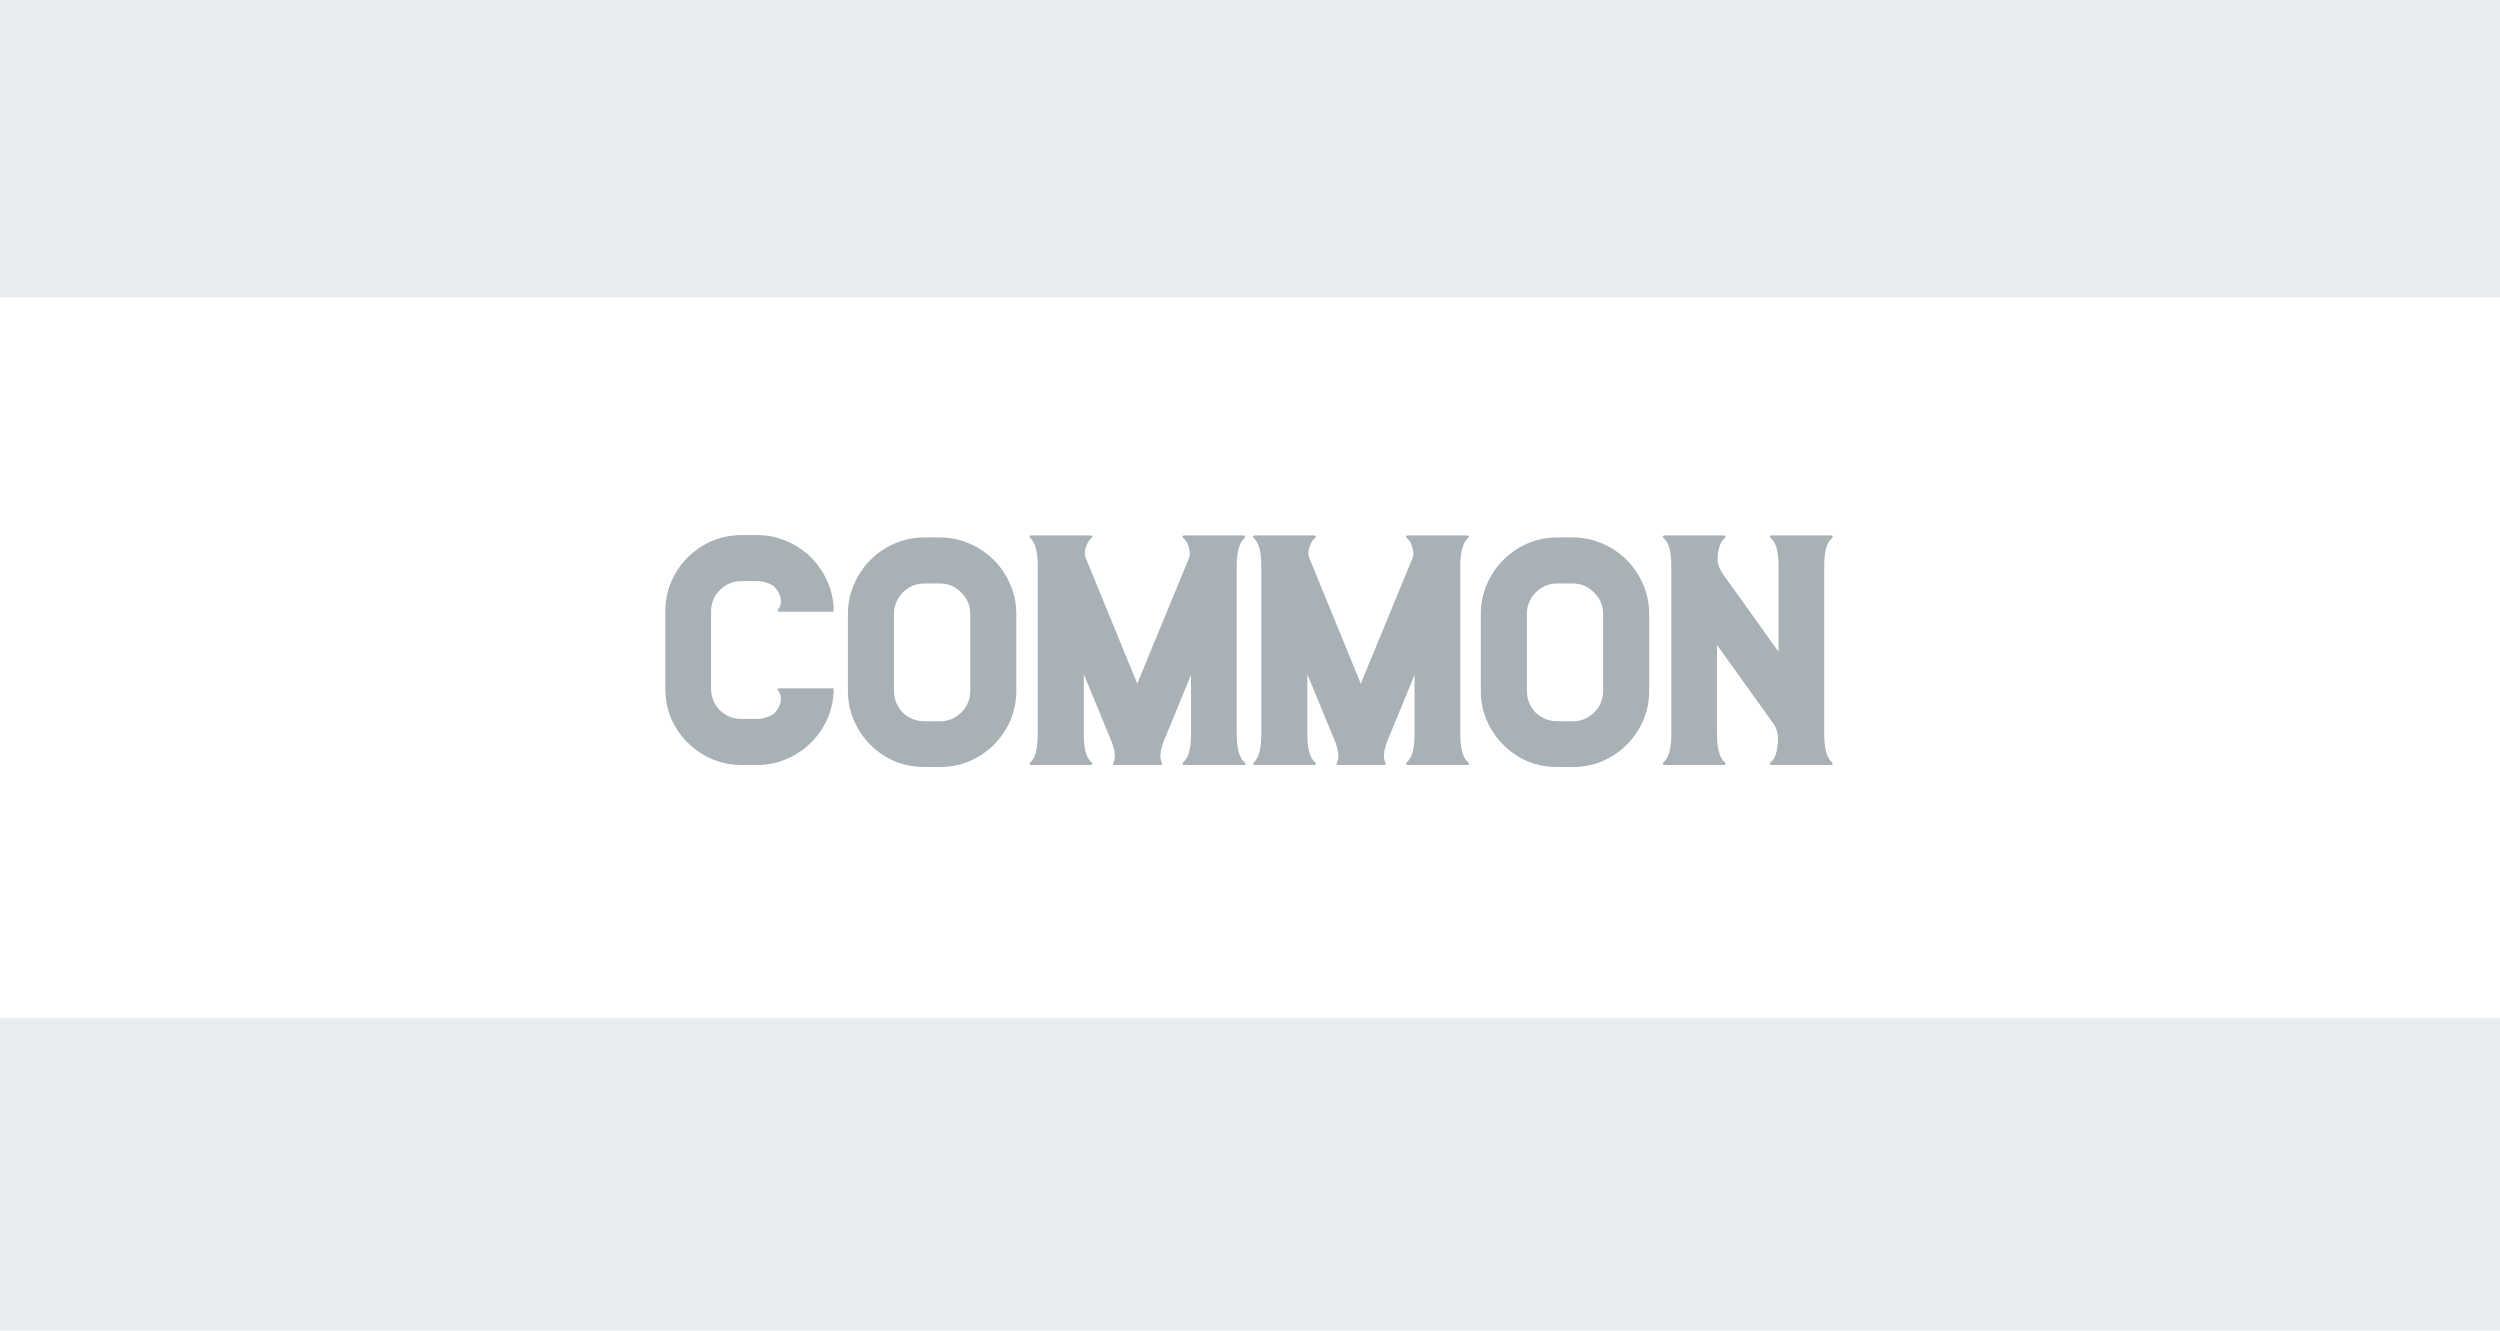 <svg width="357" height="190" viewBox="0 0 357 190" fill="none" xmlns="http://www.w3.org/2000/svg">
<rect width="357" height="190" fill="#E7ECF0"/>
<rect y="42.458" width="357" height="102.961" fill="white"/>
<path d="M112.48 98.296H119.056C119.056 99.8 118.768 101.224 118.192 102.568C117.616 103.88 116.832 105.032 115.84 106.024C114.848 107.016 113.68 107.8 112.336 108.376C111.024 108.952 109.616 109.24 108.112 109.24H105.904C104.4 109.24 102.976 108.952 101.632 108.376C100.32 107.8 99.168 107.016 98.176 106.024C97.184 105.032 96.4 103.88 95.824 102.568C95.28 101.224 95.008 99.8 95.008 98.296V87.352C95.008 85.848 95.28 84.44 95.824 83.128C96.4 81.784 97.184 80.616 98.176 79.624C99.168 78.632 100.32 77.848 101.632 77.272C102.976 76.696 104.4 76.408 105.904 76.408H108.112C109.616 76.408 111.024 76.696 112.336 77.272C113.68 77.848 114.848 78.632 115.84 79.624C116.832 80.616 117.616 81.784 118.192 83.128C118.768 84.44 119.056 85.848 119.056 87.352H112.48H111.28C111.024 87.352 110.976 87.24 111.136 87.016C111.68 86.28 111.648 85.384 111.04 84.328C110.912 84.168 110.784 84.024 110.656 83.896C110.528 83.736 110.368 83.608 110.176 83.512C109.568 83.16 108.88 82.984 108.112 82.984H105.904C104.688 82.984 103.648 83.416 102.784 84.28C101.952 85.112 101.536 86.136 101.536 87.352V91.72V93.88V98.296C101.536 99.512 101.952 100.552 102.784 101.416C103.648 102.248 104.688 102.664 105.904 102.664H108.112C108.496 102.664 108.848 102.616 109.168 102.52C109.488 102.424 109.824 102.296 110.176 102.136C110.496 101.976 110.784 101.688 111.04 101.272C111.648 100.248 111.68 99.368 111.136 98.632C110.976 98.408 111.024 98.296 111.28 98.296H112.48ZM134.186 76.744C135.69 76.744 137.098 77.032 138.41 77.608C139.754 78.184 140.922 78.968 141.914 79.96C142.906 80.952 143.69 82.12 144.266 83.464C144.842 84.776 145.13 86.184 145.13 87.688V98.632C145.13 100.136 144.842 101.56 144.266 102.904C143.69 104.216 142.906 105.368 141.914 106.36C140.922 107.352 139.754 108.136 138.41 108.712C137.098 109.256 135.69 109.528 134.186 109.528H132.026C130.522 109.528 129.098 109.256 127.754 108.712C126.442 108.136 125.29 107.352 124.298 106.36C123.306 105.368 122.522 104.216 121.946 102.904C121.37 101.56 121.082 100.136 121.082 98.632V87.688C121.082 86.184 121.37 84.776 121.946 83.464C122.522 82.12 123.306 80.952 124.298 79.96C125.29 78.968 126.442 78.184 127.754 77.608C129.098 77.032 130.522 76.744 132.026 76.744H134.186ZM134.186 103C135.402 103 136.426 102.584 137.258 101.752C138.122 100.888 138.554 99.848 138.554 98.632V94.264V92.056V87.688C138.554 86.472 138.122 85.448 137.258 84.616C136.426 83.752 135.402 83.32 134.186 83.32H132.026C131.418 83.32 130.842 83.432 130.298 83.656C129.786 83.88 129.322 84.2 128.906 84.616C128.522 85 128.218 85.464 127.994 86.008C127.77 86.52 127.658 87.08 127.658 87.688V92.056V94.264V98.632C127.658 99.24 127.77 99.816 127.994 100.36C128.218 100.872 128.522 101.336 128.906 101.752C129.322 102.136 129.786 102.44 130.298 102.664C130.842 102.888 131.418 103 132.026 103H134.186ZM176.605 104.872C176.605 106.888 176.973 108.216 177.709 108.856C177.965 109.112 177.917 109.24 177.565 109.24H169.117C168.989 109.24 168.909 109.208 168.877 109.144C168.845 109.048 168.877 108.952 168.973 108.856C169.709 108.216 170.077 106.888 170.077 104.872V96.376L166.285 105.592C165.677 107.032 165.549 108.136 165.901 108.904C165.997 109.128 165.933 109.24 165.709 109.24H159.181C158.925 109.24 158.861 109.128 158.989 108.904C159.373 108.2 159.245 107.096 158.605 105.592L154.765 96.28V103.576V103.624V104.872C154.765 106.92 155.133 108.248 155.869 108.856C155.965 108.952 155.997 109.048 155.965 109.144C155.933 109.208 155.853 109.24 155.725 109.24H147.277C147.149 109.24 147.069 109.208 147.037 109.144C147.005 109.048 147.037 108.952 147.133 108.856C147.837 108.248 148.189 106.92 148.189 104.872V80.824C148.189 78.776 147.837 77.448 147.133 76.84C147.037 76.776 147.005 76.696 147.037 76.6C147.069 76.504 147.149 76.456 147.277 76.456H152.605H155.725C155.853 76.456 155.933 76.504 155.965 76.6C155.997 76.696 155.965 76.776 155.869 76.84C155.453 77.16 155.149 77.72 154.957 78.52C154.861 78.968 154.909 79.4 155.101 79.816L162.397 97.624L169.741 79.816C169.933 79.368 169.965 78.936 169.837 78.52C169.709 77.752 169.421 77.192 168.973 76.84C168.877 76.776 168.845 76.696 168.877 76.6C168.909 76.504 168.989 76.456 169.117 76.456H174.445H177.565C177.725 76.456 177.805 76.504 177.805 76.6C177.837 76.696 177.805 76.776 177.709 76.84C176.973 77.48 176.605 78.808 176.605 80.824V83.032V85.192V87.016V93.928V102.712V104.872ZM208.527 104.872C208.527 106.888 208.895 108.216 209.631 108.856C209.887 109.112 209.839 109.24 209.487 109.24H201.039C200.911 109.24 200.831 109.208 200.799 109.144C200.767 109.048 200.799 108.952 200.895 108.856C201.631 108.216 201.999 106.888 201.999 104.872V96.376L198.207 105.592C197.599 107.032 197.471 108.136 197.823 108.904C197.919 109.128 197.855 109.24 197.631 109.24H191.103C190.847 109.24 190.783 109.128 190.911 108.904C191.295 108.2 191.167 107.096 190.527 105.592L186.687 96.28V103.576V103.624V104.872C186.687 106.92 187.055 108.248 187.791 108.856C187.887 108.952 187.919 109.048 187.887 109.144C187.855 109.208 187.775 109.24 187.647 109.24H179.199C179.071 109.24 178.991 109.208 178.959 109.144C178.927 109.048 178.959 108.952 179.055 108.856C179.759 108.248 180.111 106.92 180.111 104.872V80.824C180.111 78.776 179.759 77.448 179.055 76.84C178.959 76.776 178.927 76.696 178.959 76.6C178.991 76.504 179.071 76.456 179.199 76.456H184.527H187.647C187.775 76.456 187.855 76.504 187.887 76.6C187.919 76.696 187.887 76.776 187.791 76.84C187.375 77.16 187.071 77.72 186.879 78.52C186.783 78.968 186.831 79.4 187.023 79.816L194.319 97.624L201.663 79.816C201.855 79.368 201.887 78.936 201.759 78.52C201.631 77.752 201.343 77.192 200.895 76.84C200.799 76.776 200.767 76.696 200.799 76.6C200.831 76.504 200.911 76.456 201.039 76.456H206.367H209.487C209.647 76.456 209.727 76.504 209.727 76.6C209.759 76.696 209.727 76.776 209.631 76.84C208.895 77.48 208.527 78.808 208.527 80.824V83.032V85.192V87.016V93.928V102.712V104.872ZM224.561 76.744C226.065 76.744 227.473 77.032 228.785 77.608C230.129 78.184 231.297 78.968 232.289 79.96C233.281 80.952 234.065 82.12 234.641 83.464C235.217 84.776 235.505 86.184 235.505 87.688V98.632C235.505 100.136 235.217 101.56 234.641 102.904C234.065 104.216 233.281 105.368 232.289 106.36C231.297 107.352 230.129 108.136 228.785 108.712C227.473 109.256 226.065 109.528 224.561 109.528H222.401C220.897 109.528 219.473 109.256 218.129 108.712C216.817 108.136 215.665 107.352 214.673 106.36C213.681 105.368 212.897 104.216 212.321 102.904C211.745 101.56 211.457 100.136 211.457 98.632V87.688C211.457 86.184 211.745 84.776 212.321 83.464C212.897 82.12 213.681 80.952 214.673 79.96C215.665 78.968 216.817 78.184 218.129 77.608C219.473 77.032 220.897 76.744 222.401 76.744H224.561ZM224.561 103C225.777 103 226.801 102.584 227.633 101.752C228.497 100.888 228.929 99.848 228.929 98.632V94.264V92.056V87.688C228.929 86.472 228.497 85.448 227.633 84.616C226.801 83.752 225.777 83.32 224.561 83.32H222.401C221.793 83.32 221.217 83.432 220.673 83.656C220.161 83.88 219.697 84.2 219.281 84.616C218.897 85 218.593 85.464 218.369 86.008C218.145 86.52 218.033 87.08 218.033 87.688V92.056V94.264V98.632C218.033 99.24 218.145 99.816 218.369 100.36C218.593 100.872 218.897 101.336 219.281 101.752C219.697 102.136 220.161 102.44 220.673 102.664C221.217 102.888 221.793 103 222.401 103H224.561ZM260.5 104.872C260.5 106.888 260.868 108.216 261.604 108.856C261.7 108.92 261.732 109 261.7 109.096C261.668 109.192 261.588 109.24 261.46 109.24H253.012C252.884 109.24 252.804 109.192 252.772 109.096C252.74 109 252.772 108.92 252.868 108.856C253.444 108.376 253.78 107.448 253.876 106.072C253.94 105.496 253.908 104.984 253.78 104.536C253.684 104.056 253.46 103.592 253.108 103.144L245.188 92.104V96.136V98.296V104.872C245.188 106.888 245.556 108.216 246.292 108.856C246.388 108.92 246.42 109 246.388 109.096C246.356 109.192 246.276 109.24 246.148 109.24H237.7C237.572 109.24 237.492 109.192 237.46 109.096C237.428 109 237.46 108.92 237.556 108.856C238.292 108.216 238.66 106.888 238.66 104.872V102.664V80.824C238.66 78.744 238.292 77.416 237.556 76.84C237.46 76.744 237.428 76.664 237.46 76.6C237.492 76.504 237.572 76.456 237.7 76.456H246.148C246.276 76.456 246.356 76.504 246.388 76.6C246.42 76.664 246.388 76.744 246.292 76.84C245.876 77.16 245.572 77.768 245.38 78.664C245.252 79.336 245.236 79.944 245.332 80.488C245.46 81 245.716 81.528 246.1 82.072L253.972 93.064V89.56V85.192V80.824C253.972 78.744 253.604 77.416 252.868 76.84C252.772 76.744 252.74 76.664 252.772 76.6C252.804 76.504 252.884 76.456 253.012 76.456H261.46C261.588 76.456 261.668 76.504 261.7 76.6C261.732 76.664 261.7 76.744 261.604 76.84C260.868 77.416 260.5 78.744 260.5 80.824V104.872Z" fill="#A8B1B5"/>
</svg>
